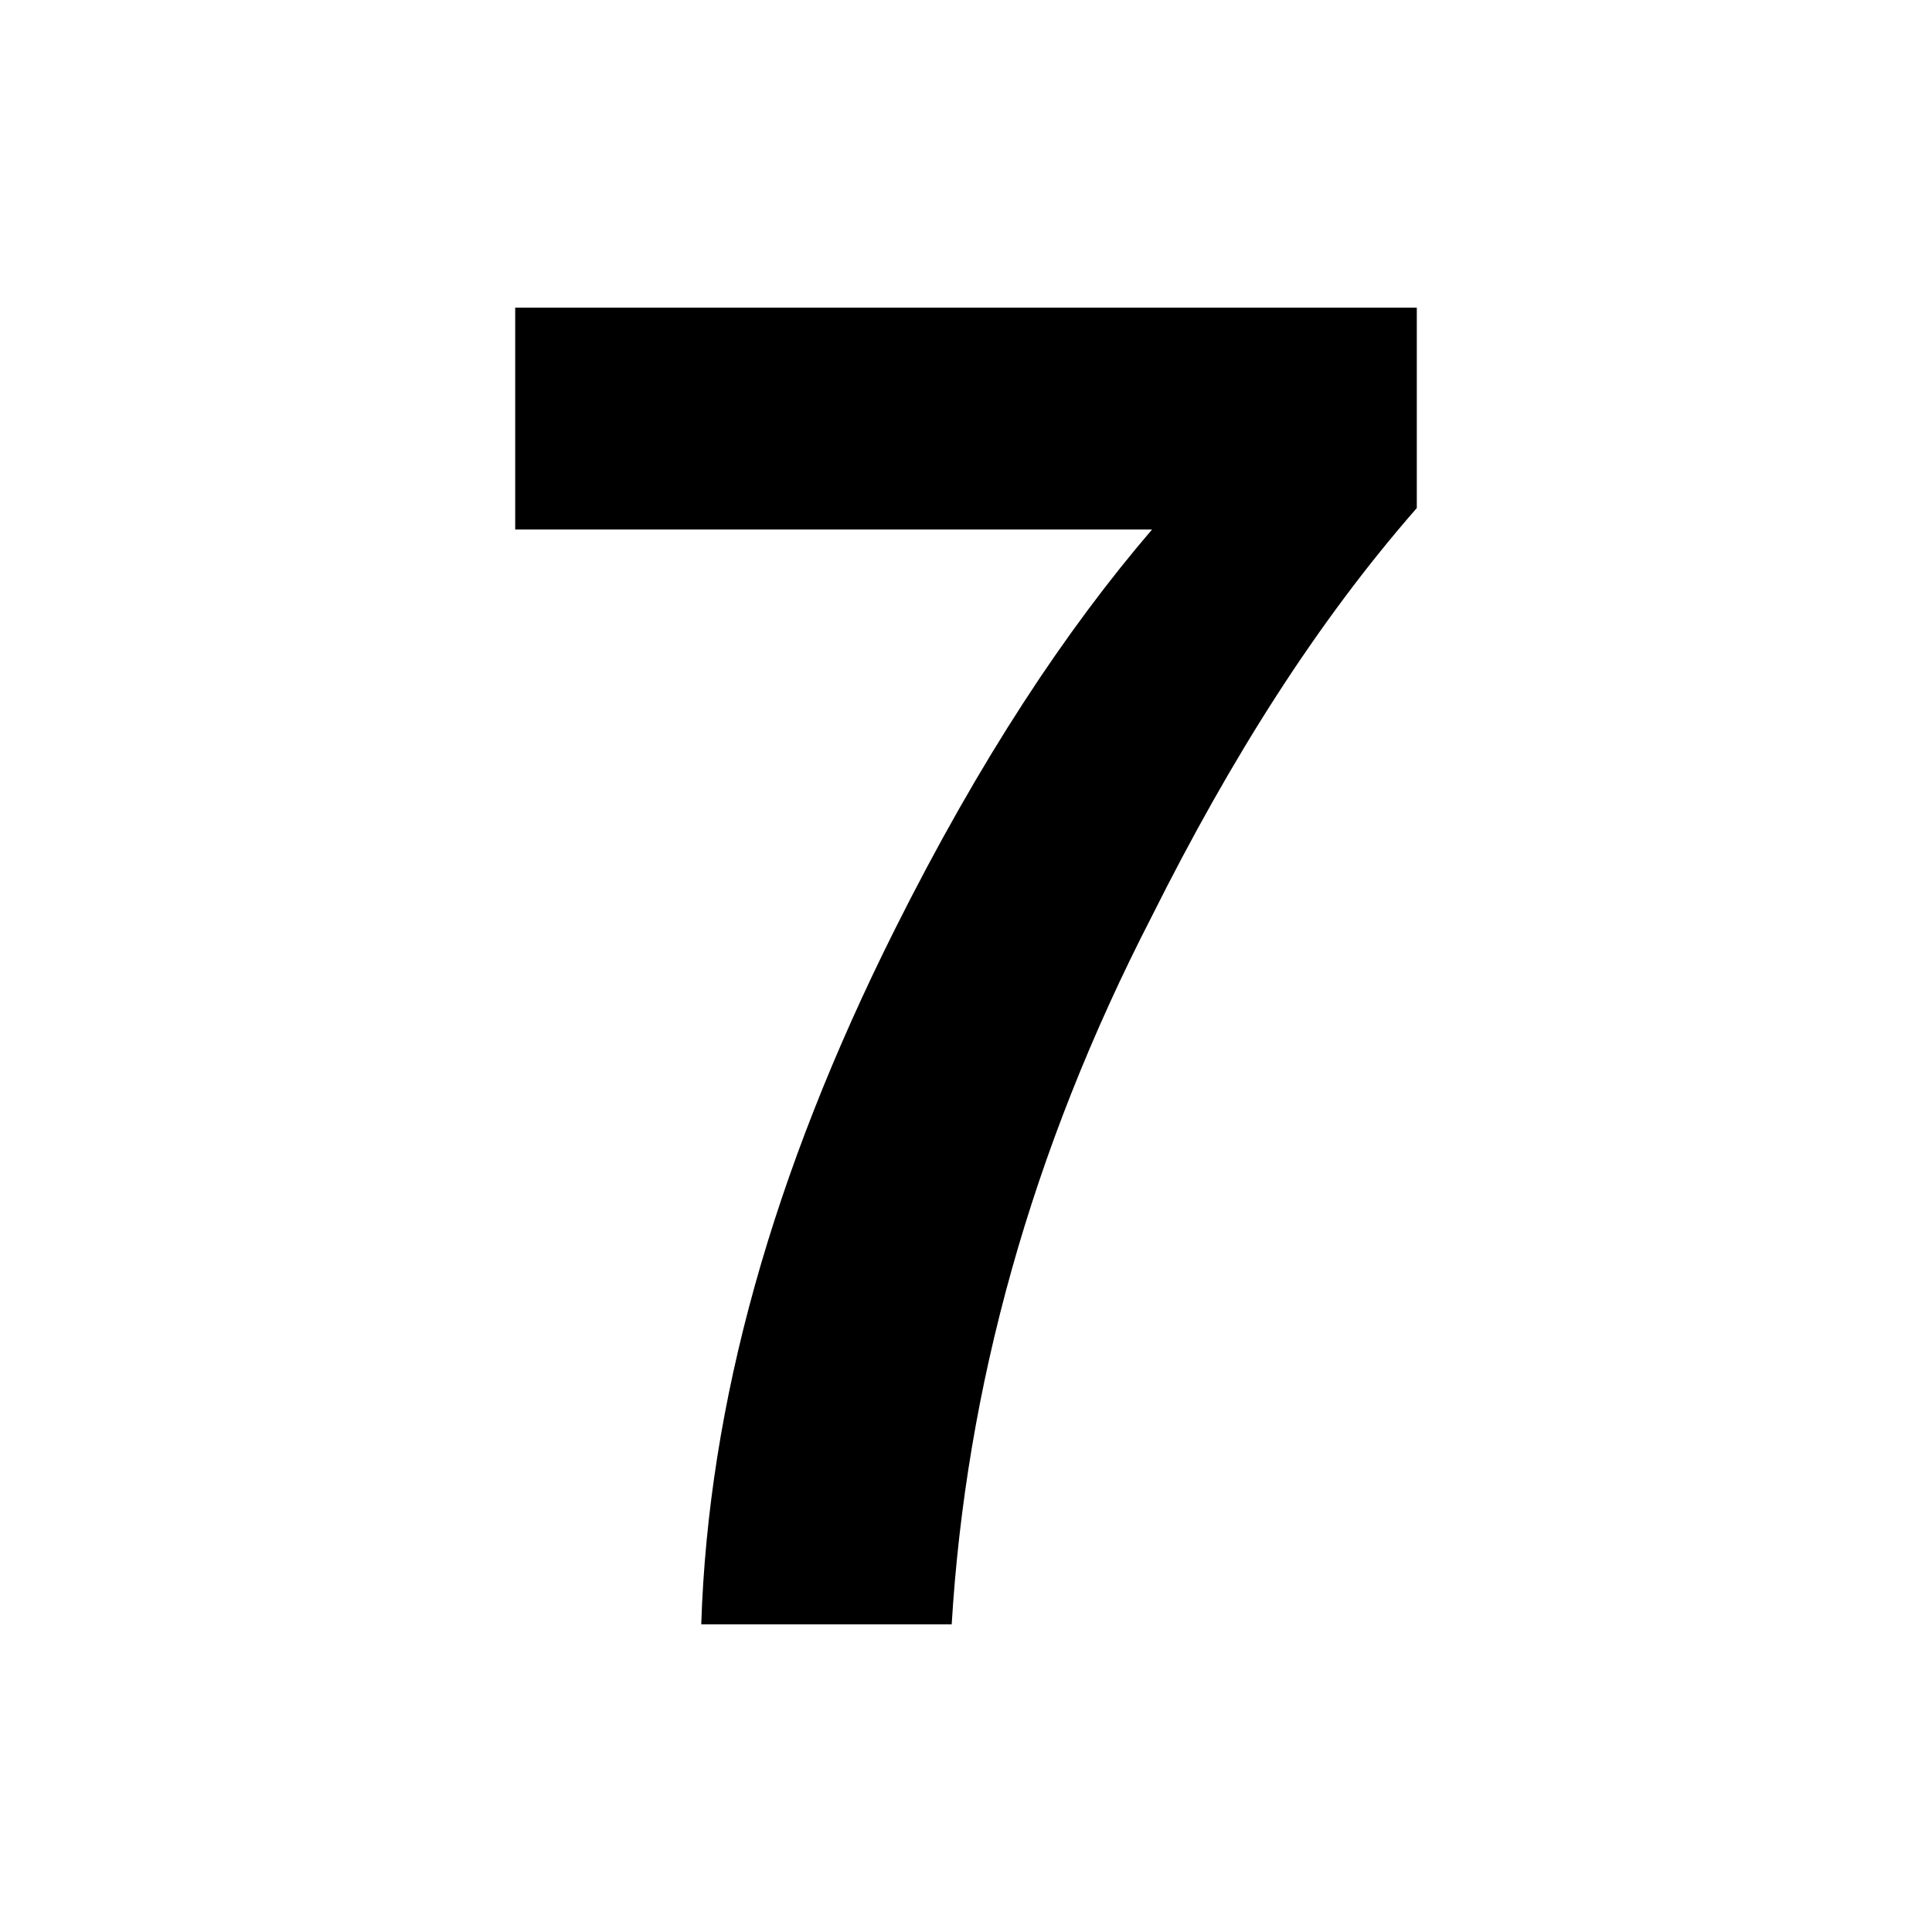 <?xml version="1.0" encoding="utf-8"?>
<!DOCTYPE svg PUBLIC "-//W3C//DTD SVG 1.1//EN" "http://www.w3.org/Graphics/SVG/1.1/DTD/svg11.dtd">

<svg version="1.1" id="number_7" xmlns="http://www.w3.org/2000/svg" xmlns:xlink="http://www.w3.org/1999/xlink" x="0px" y="0px" viewBox="0 0 27 27"
	 style="enable-background:new 0 0 27 27;" xml:space="preserve">
<style type="text/css">
	.st0{display:none;fill:#707070;}
</style>
<switch>
	<g>
		<rect class="st0" width="27" height="27"/>
		<g>
			<path d="M19.8,7.1c-1.4,1.6-2.6,3.5-3.7,5.7c-1.7,3.3-2.6,6.6-2.8,9.9H9.8c0.1-3.1,1-6.3,2.7-9.7c1.2-2.4,2.4-4.2,3.6-5.6H7.2
				V4.3h12.6V7.1z"/>
		</g>
	</g>
</switch>
</svg>

